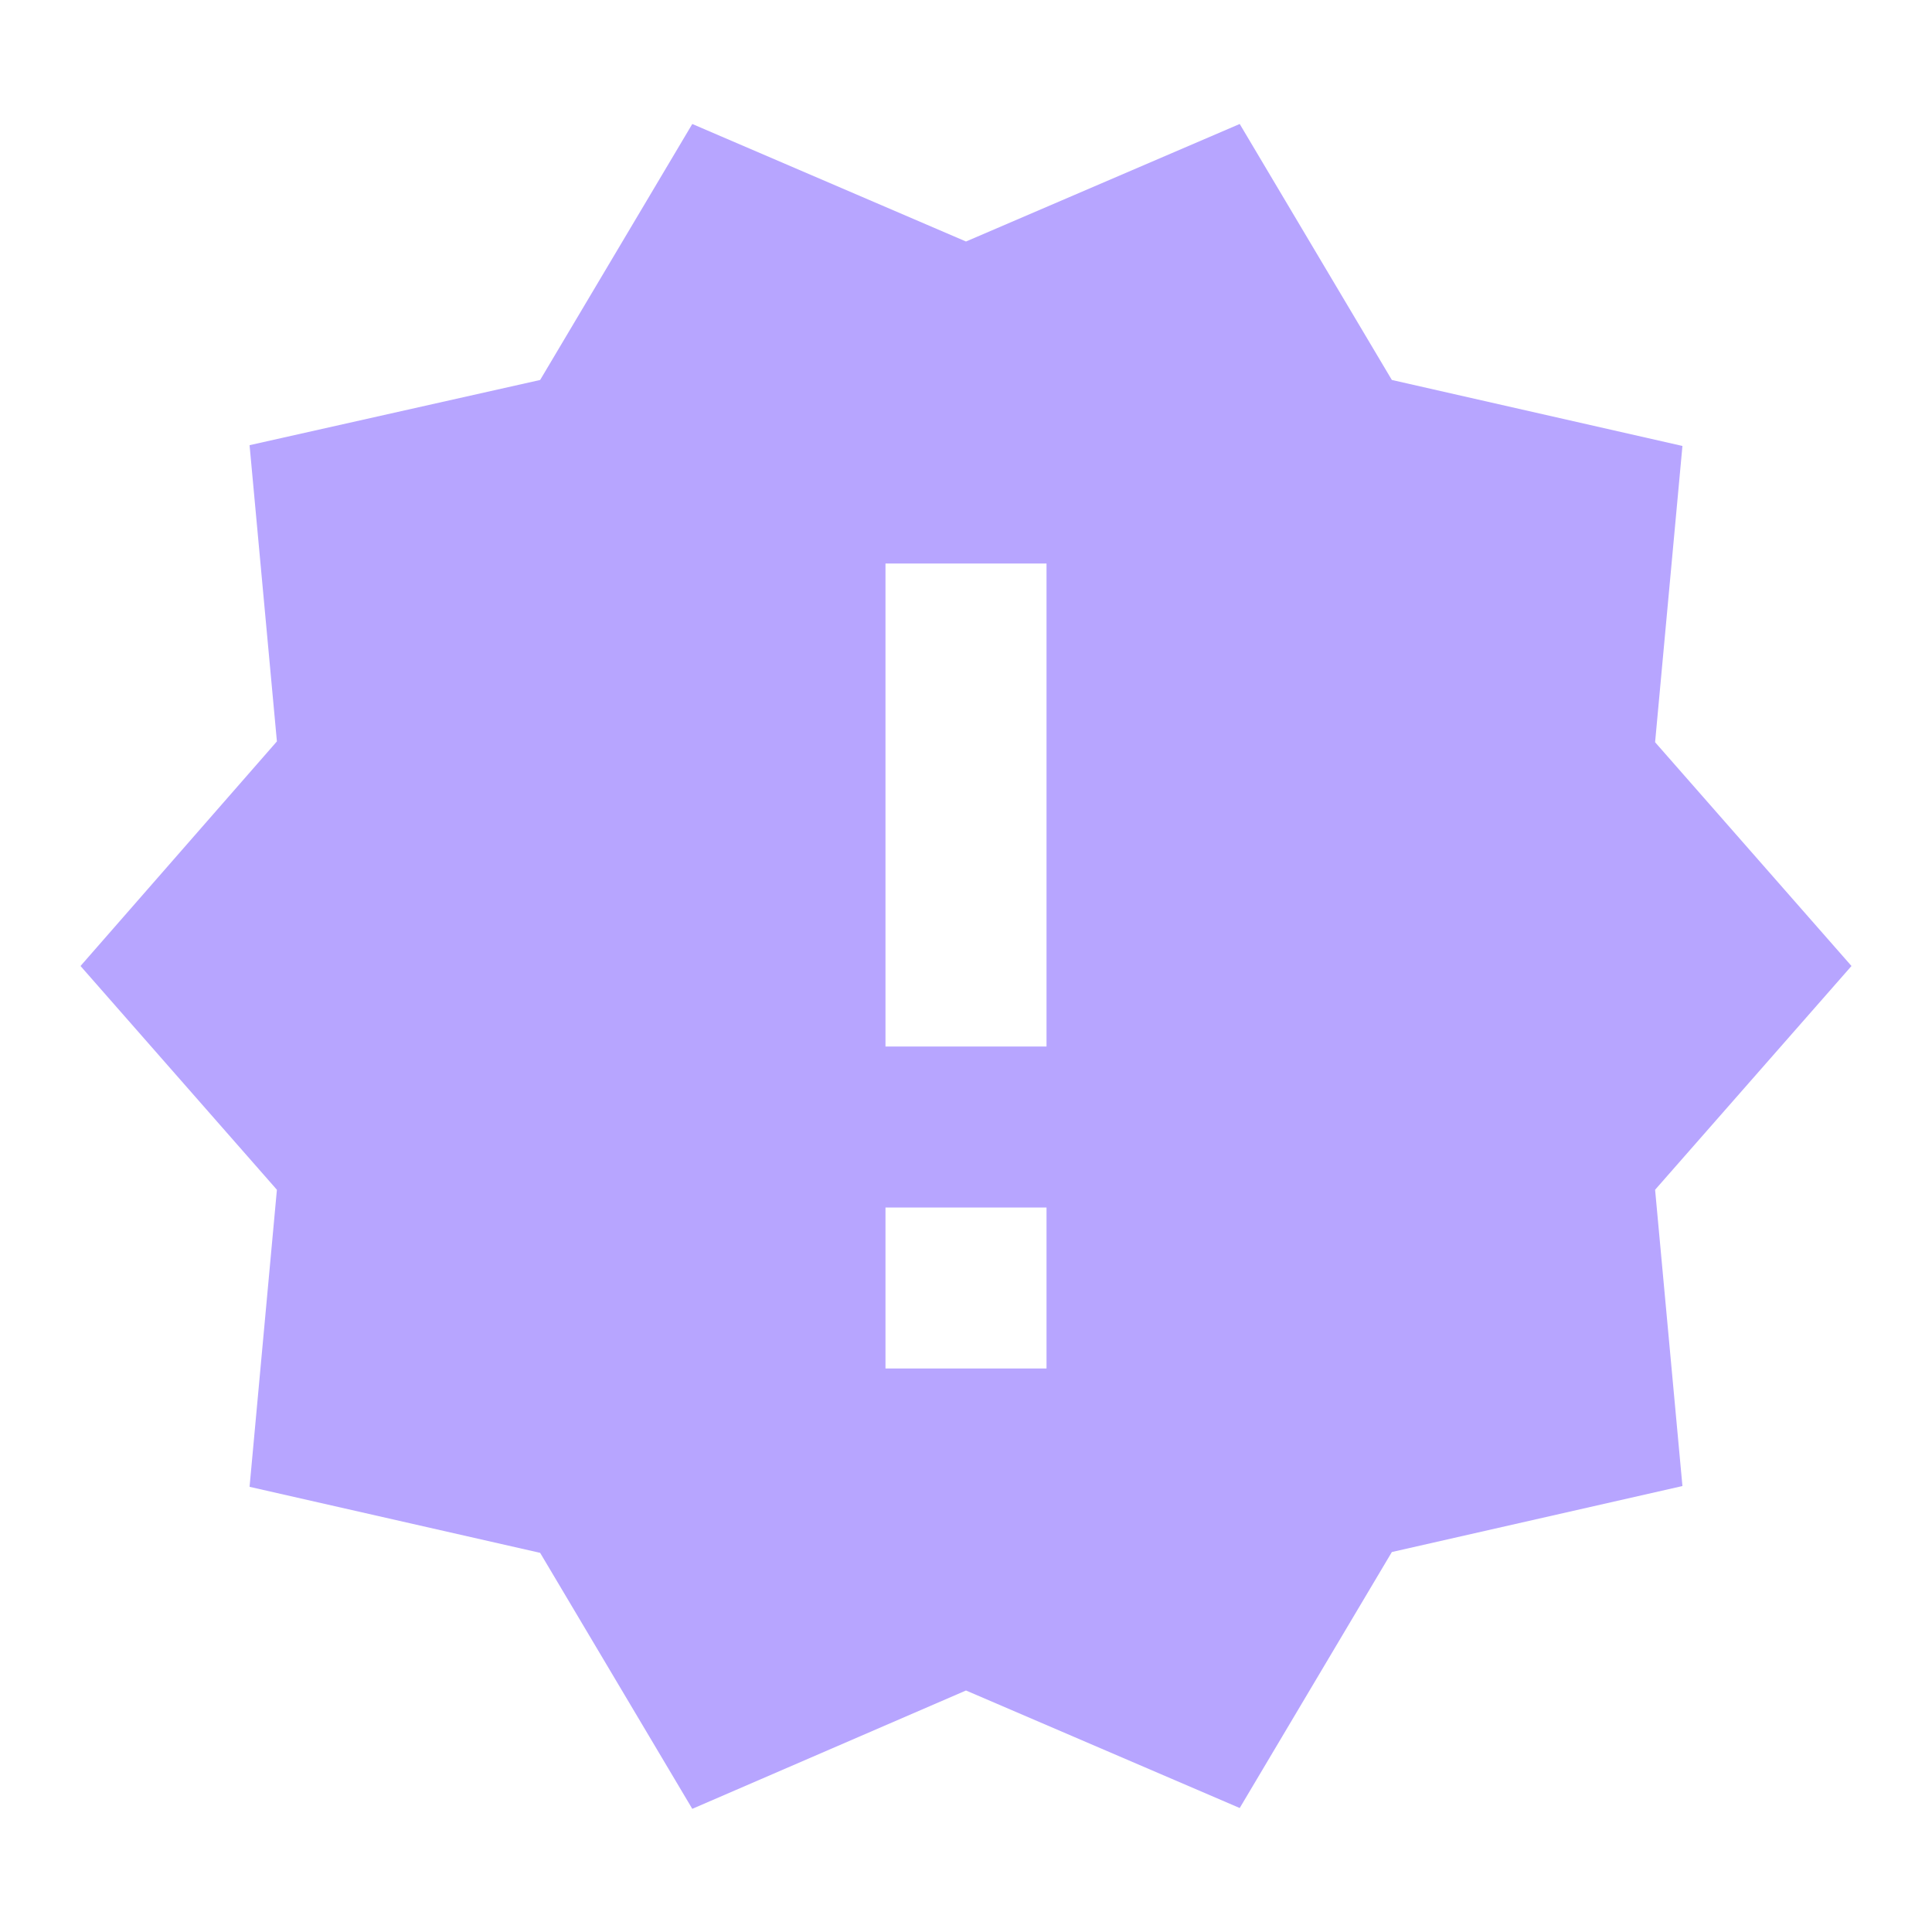 <svg width="40" height="40" viewBox="0 0 40 40" fill="none" xmlns="http://www.w3.org/2000/svg">
<path d="M38.333 20L34.267 15.367L34.833 9.233L28.817 7.867L25.667 2.567L20 5L14.333 2.567L11.183 7.867L5.167 9.217L5.733 15.35L1.667 20L5.733 24.633L5.167 30.783L11.183 32.15L14.333 37.45L20 35L25.667 37.433L28.817 32.133L34.833 30.767L34.267 24.633L38.333 20ZM21.667 28.333H18.333V25H21.667V28.333ZM21.667 21.667H18.333V11.667H21.667V21.667Z" fill="#B7A5FF"/>
</svg>
